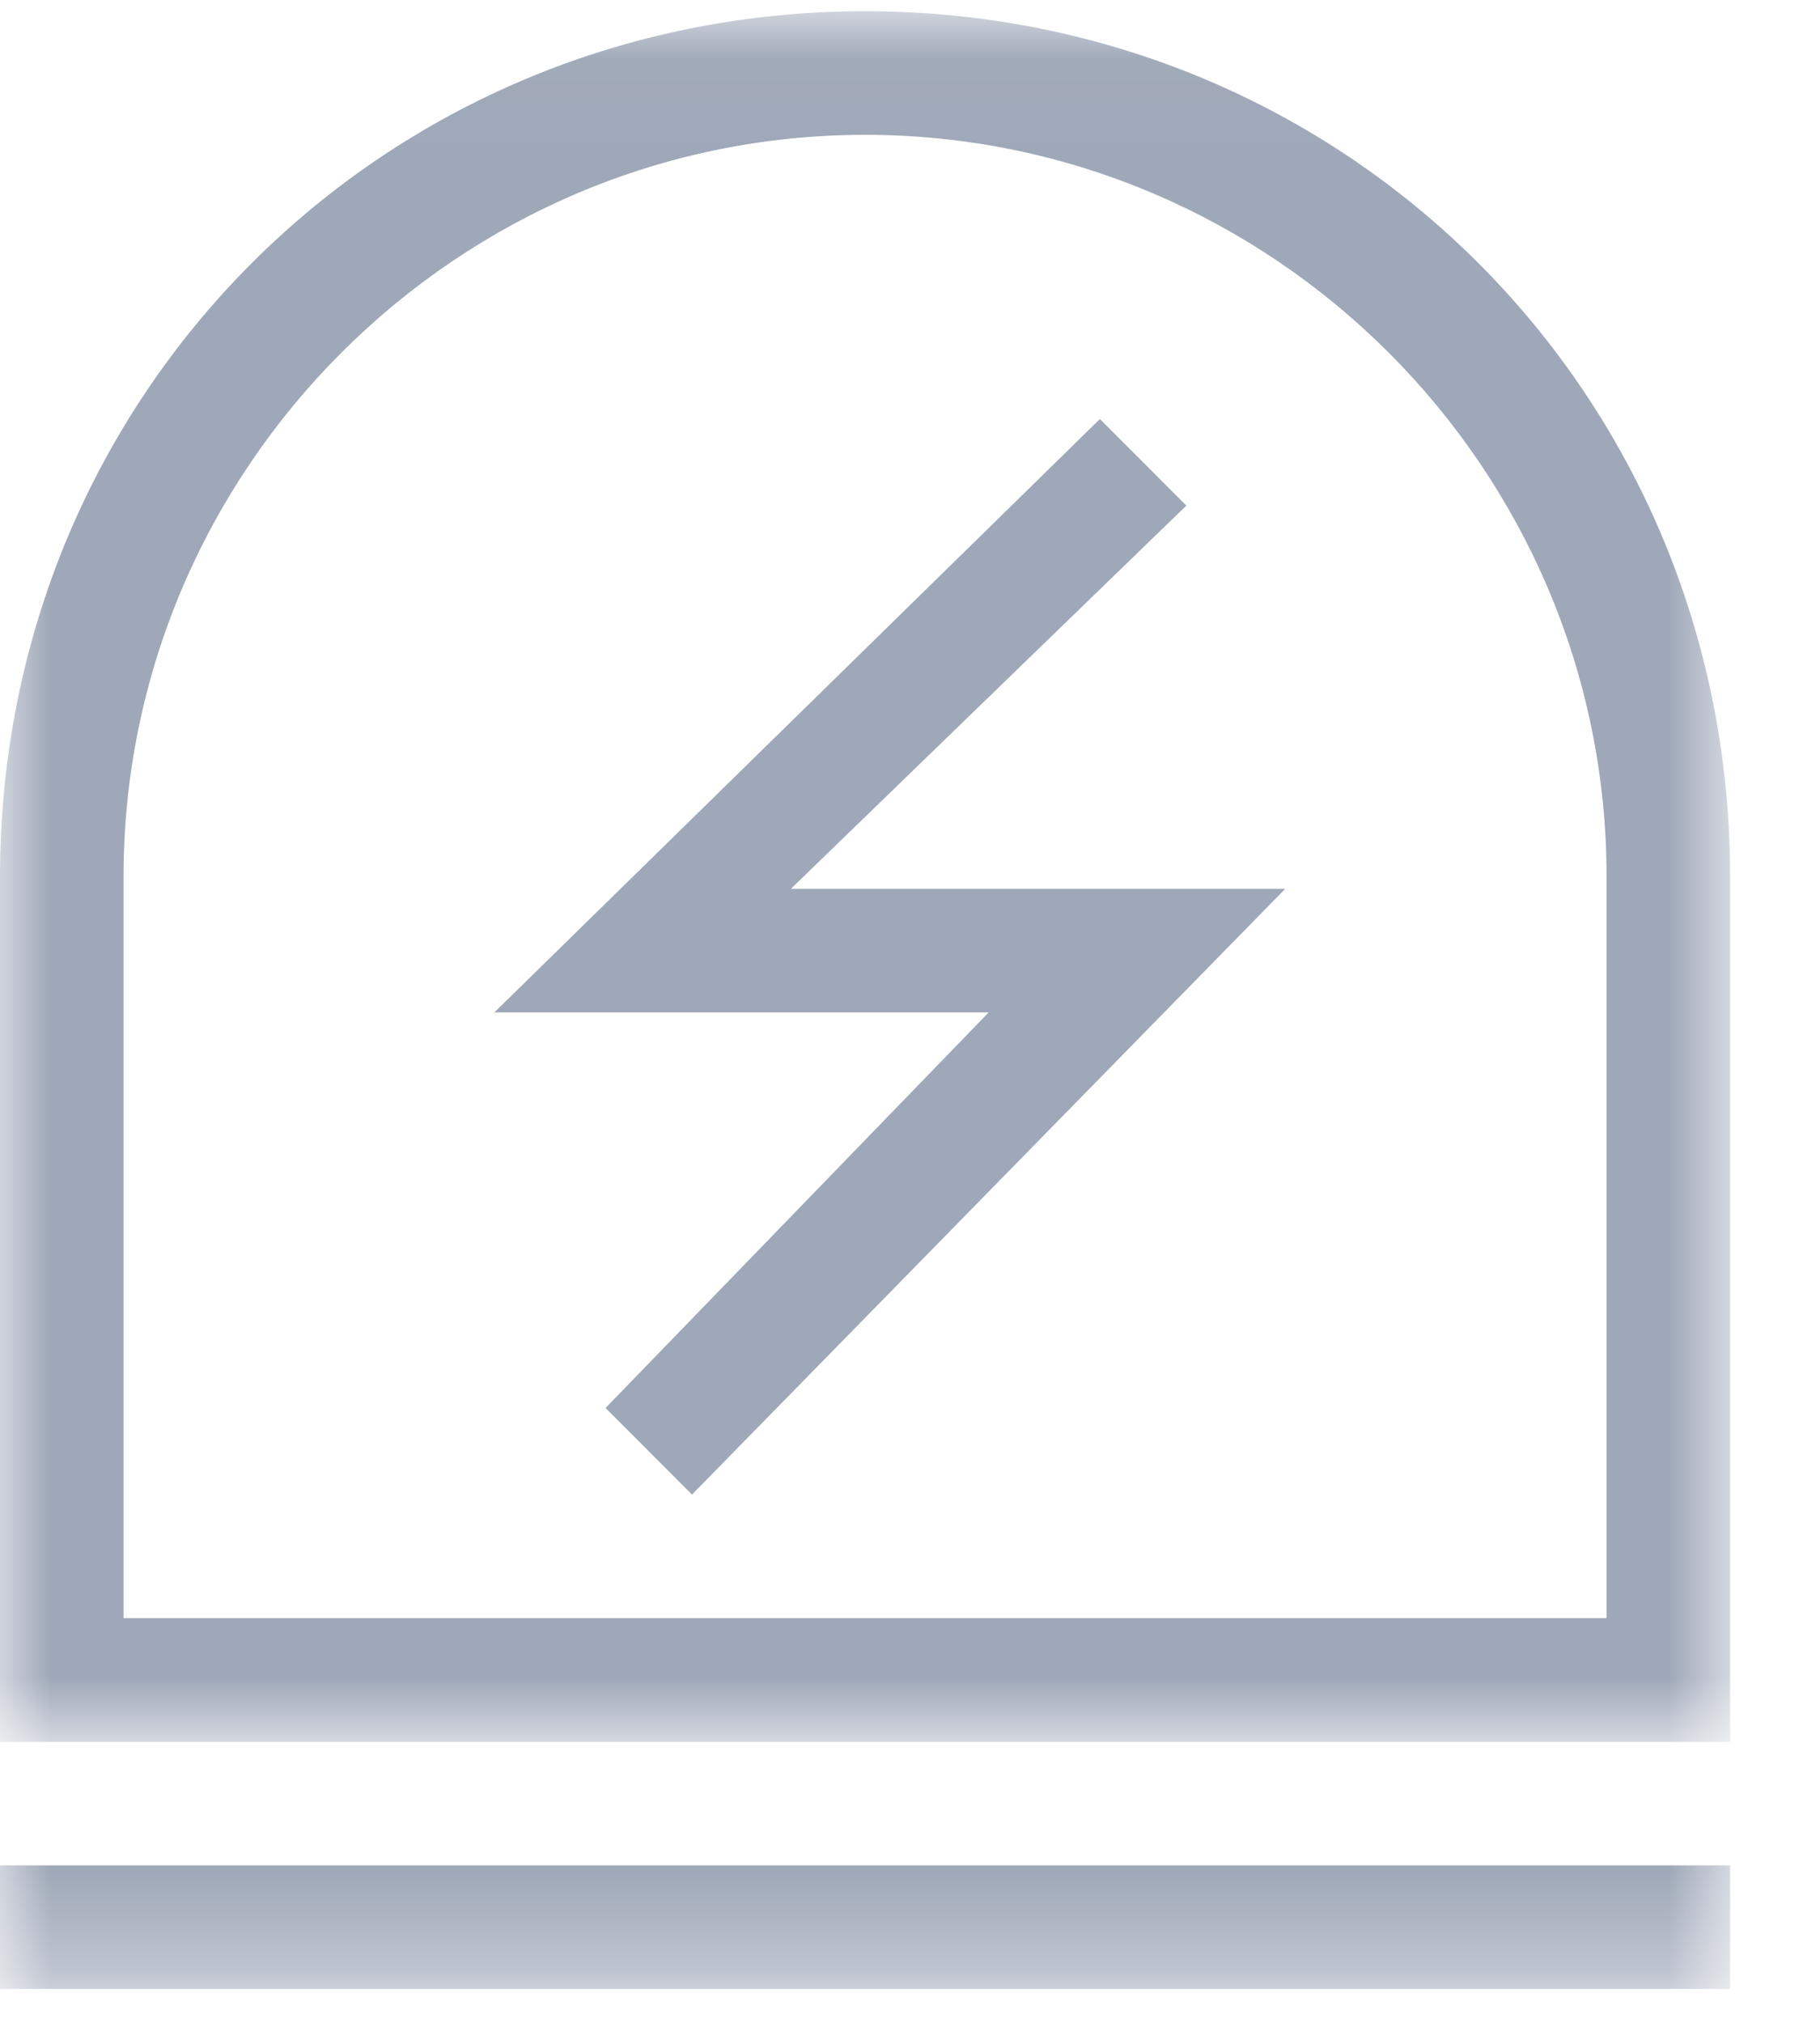 <?xml version="1.0" encoding="UTF-8"?>
<svg width="18px" height="20px" viewBox="0 0 18 20" version="1.1" xmlns="http://www.w3.org/2000/svg" xmlns:xlink="http://www.w3.org/1999/xlink">
    <!-- Generator: Sketch 53.2 (72643) - https://sketchapp.com -->
    <title>编组</title>
    <desc>Created with Sketch.</desc>
    <defs>
        <polygon id="path-1" points="0 0.025 17.111 0.025 17.111 17.136 0 17.136"></polygon>
        <polygon id="path-3" points="0 19.666 17.111 19.666 17.111 0.11 0 0.11"></polygon>
    </defs>
    <g id="页面-1" stroke="none" stroke-width="1" fill="none" fill-rule="evenodd">
        <g id="监控" transform="translate(-42, -338)">
            <g id="侧边菜单" transform="translate(0, 80)">
                <g id="预警" transform="translate(34, 258)">
                    <g id="编组" transform="translate(8, 0)">
                        <g transform="translate(0, 0.086)">
                            <mask id="mask-2" fill="white">
                                <use xlink:href="#path-1"></use>
                            </mask>
                            <g id="Clip-2"></g>
                            <path d="M15.889,15.913 L15.889,8.58 C15.889,4.547 12.589,1.247 8.556,1.247 C4.522,1.247 1.222,4.547 1.222,8.58 L1.222,15.913 L15.889,15.913 Z M8.556,0.025 C13.322,0.025 17.111,3.813 17.111,8.58 L17.111,17.136 L-2.2e-05,17.136 L-2.2e-05,8.58 C-2.2e-05,3.813 3.789,0.025 8.556,0.025 L8.556,0.025 Z" id="Fill-1" fill="#9FA8B8" mask="url(#mask-2)"></path>
                        </g>
                        <mask id="mask-4" fill="white">
                            <use xlink:href="#path-3"></use>
                        </mask>
                        <g id="Clip-4"></g>
                        <polygon id="Fill-3" fill="#9FA8B8" mask="url(#mask-4)" points="0 19.665 17.111 19.665 17.111 18.443 0 18.443"></polygon>
                        <polygon id="Fill-5" fill="#9FA8B8" mask="url(#mask-4)" points="5.989 13.921 6.844 14.777 12.711 8.788 7.822 8.788 11.733 4.999 10.878 4.143 4.889 10.01 9.778 10.01"></polygon>
                    </g>
                </g>
            </g>
        </g>
    </g>
</svg>